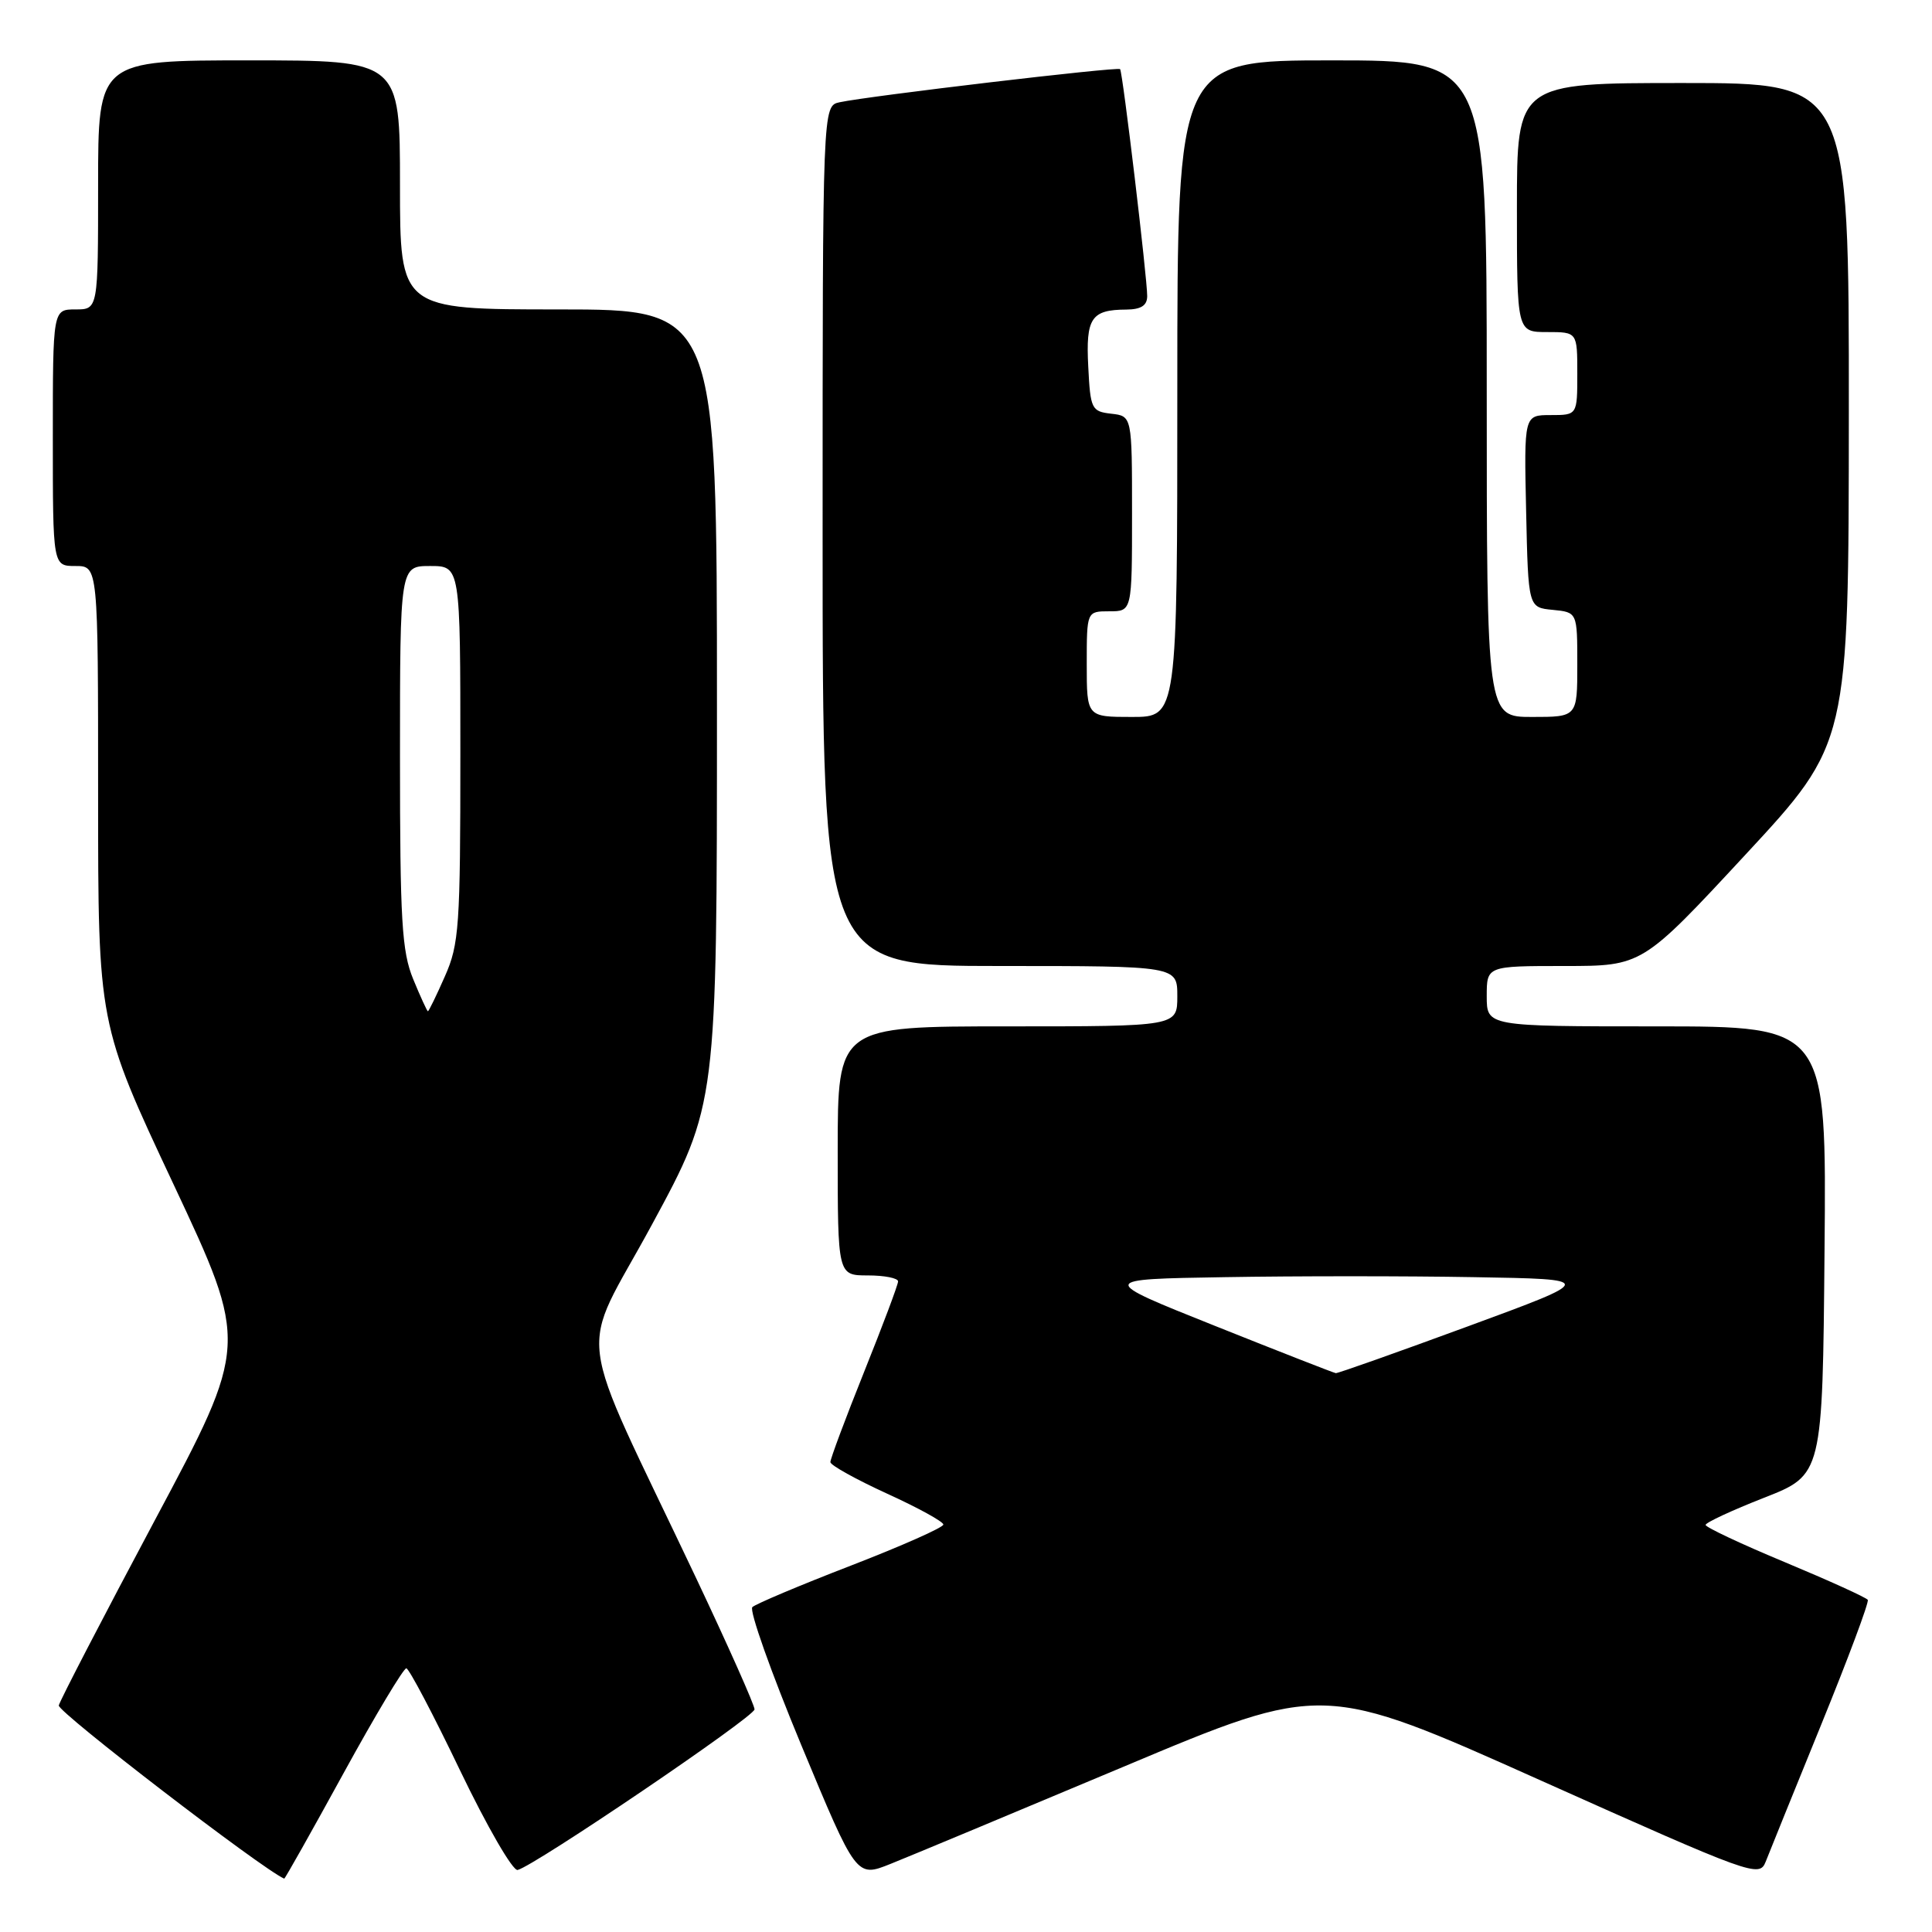 <?xml version="1.0" encoding="UTF-8" standalone="no"?>
<!DOCTYPE svg PUBLIC "-//W3C//DTD SVG 1.1//EN" "http://www.w3.org/Graphics/SVG/1.1/DTD/svg11.dtd" >
<svg xmlns="http://www.w3.org/2000/svg" xmlns:xlink="http://www.w3.org/1999/xlink" version="1.1" viewBox="0 0 256 256">
 <g >
 <path fill="currentColor"
d=" M 45.50 235.00 C 49.72 227.30 53.48 221.03 53.84 221.06 C 54.20 221.09 57.41 227.18 60.96 234.59 C 64.52 242.00 67.95 247.94 68.59 247.78 C 70.83 247.24 99.96 227.49 99.98 226.50 C 99.99 225.95 96.48 218.07 92.19 209.00 C 75.86 174.52 76.59 180.37 86.39 162.26 C 95.00 146.36 95.00 146.36 95.00 93.68 C 95.00 41.00 95.00 41.00 74.00 41.00 C 53.00 41.00 53.00 41.00 53.00 24.50 C 53.00 8.00 53.00 8.00 33.00 8.00 C 13.00 8.00 13.00 8.00 13.00 24.50 C 13.00 41.00 13.00 41.00 10.00 41.00 C 7.00 41.00 7.00 41.00 7.00 58.00 C 7.00 75.00 7.00 75.00 10.00 75.00 C 13.00 75.00 13.00 75.00 13.00 105.33 C 13.00 135.66 13.00 135.66 22.98 156.90 C 32.95 178.14 32.95 178.14 20.51 201.45 C 13.67 214.28 7.95 225.31 7.79 225.98 C 7.59 226.81 34.75 247.68 37.66 248.93 C 37.75 248.97 41.28 242.70 45.50 235.00 Z  M 148.90 234.09 C 175.30 222.99 175.30 222.99 204.20 235.94 C 232.24 248.49 233.12 248.81 233.96 246.69 C 234.43 245.49 237.74 237.31 241.32 228.52 C 244.90 219.73 247.68 212.29 247.49 211.99 C 247.31 211.69 242.40 209.46 236.58 207.03 C 230.76 204.61 226.00 202.37 226.00 202.06 C 226.01 201.75 229.49 200.13 233.75 198.46 C 241.50 195.42 241.50 195.42 241.76 165.71 C 242.03 136.00 242.03 136.00 219.51 136.00 C 197.00 136.00 197.00 136.00 197.00 132.00 C 197.00 128.00 197.00 128.00 207.30 128.00 C 217.60 128.00 217.60 128.00 231.28 113.25 C 244.96 98.50 244.96 98.50 244.98 54.75 C 245.00 11.00 245.00 11.00 223.00 11.00 C 201.00 11.00 201.00 11.00 201.00 27.50 C 201.00 44.00 201.00 44.00 205.00 44.00 C 209.00 44.00 209.00 44.00 209.00 49.50 C 209.00 55.00 209.00 55.00 205.47 55.00 C 201.94 55.00 201.94 55.00 202.22 67.75 C 202.50 80.50 202.50 80.50 205.75 80.81 C 209.00 81.13 209.00 81.13 209.00 88.06 C 209.00 95.00 209.00 95.00 203.00 95.00 C 197.00 95.00 197.00 95.00 197.00 51.50 C 197.00 8.00 197.00 8.00 176.50 8.00 C 156.00 8.00 156.00 8.00 156.00 51.50 C 156.00 95.00 156.00 95.00 150.00 95.00 C 144.00 95.00 144.00 95.00 144.00 88.00 C 144.00 81.00 144.00 81.00 147.00 81.00 C 150.00 81.00 150.00 81.00 150.00 68.07 C 150.00 55.13 150.00 55.13 147.25 54.82 C 144.64 54.52 144.48 54.21 144.20 48.59 C 143.86 42.13 144.59 41.04 149.25 41.02 C 151.19 41.00 152.00 40.49 152.01 39.25 C 152.03 36.98 148.77 9.60 148.42 9.16 C 148.15 8.81 115.16 12.71 111.25 13.55 C 109.00 14.04 109.00 14.04 109.00 71.02 C 109.00 128.00 109.00 128.00 132.50 128.00 C 156.00 128.00 156.00 128.00 156.00 132.00 C 156.00 136.00 156.00 136.00 133.50 136.00 C 111.00 136.00 111.00 136.00 111.00 152.50 C 111.00 169.00 111.00 169.00 115.00 169.00 C 117.20 169.00 119.00 169.36 119.00 169.79 C 119.00 170.23 116.97 175.62 114.50 181.78 C 112.03 187.94 110.02 193.32 110.03 193.74 C 110.05 194.16 113.43 196.03 117.53 197.91 C 121.64 199.78 125.00 201.63 125.00 202.01 C 125.00 202.40 119.49 204.84 112.75 207.45 C 106.01 210.05 100.14 212.53 99.69 212.95 C 99.25 213.37 102.17 221.60 106.18 231.25 C 113.47 248.79 113.47 248.79 117.99 246.98 C 120.47 245.99 134.38 240.19 148.90 234.09 Z  M 54.75 129.74 C 53.24 126.07 53.00 121.99 53.00 100.24 C 53.00 75.00 53.00 75.00 57.00 75.00 C 61.00 75.00 61.00 75.00 61.00 99.87 C 61.00 122.76 60.84 125.11 58.95 129.37 C 57.83 131.92 56.81 134.00 56.70 134.00 C 56.59 133.99 55.71 132.08 54.75 129.74 Z  M 161.00 175.69 C 145.50 169.50 145.50 169.50 162.31 169.23 C 171.56 169.07 186.41 169.07 195.31 169.23 C 211.50 169.50 211.50 169.50 194.50 175.75 C 185.15 179.19 177.28 181.98 177.00 181.95 C 176.72 181.91 169.53 179.10 161.00 175.69 Z "/>
</g>
</svg>